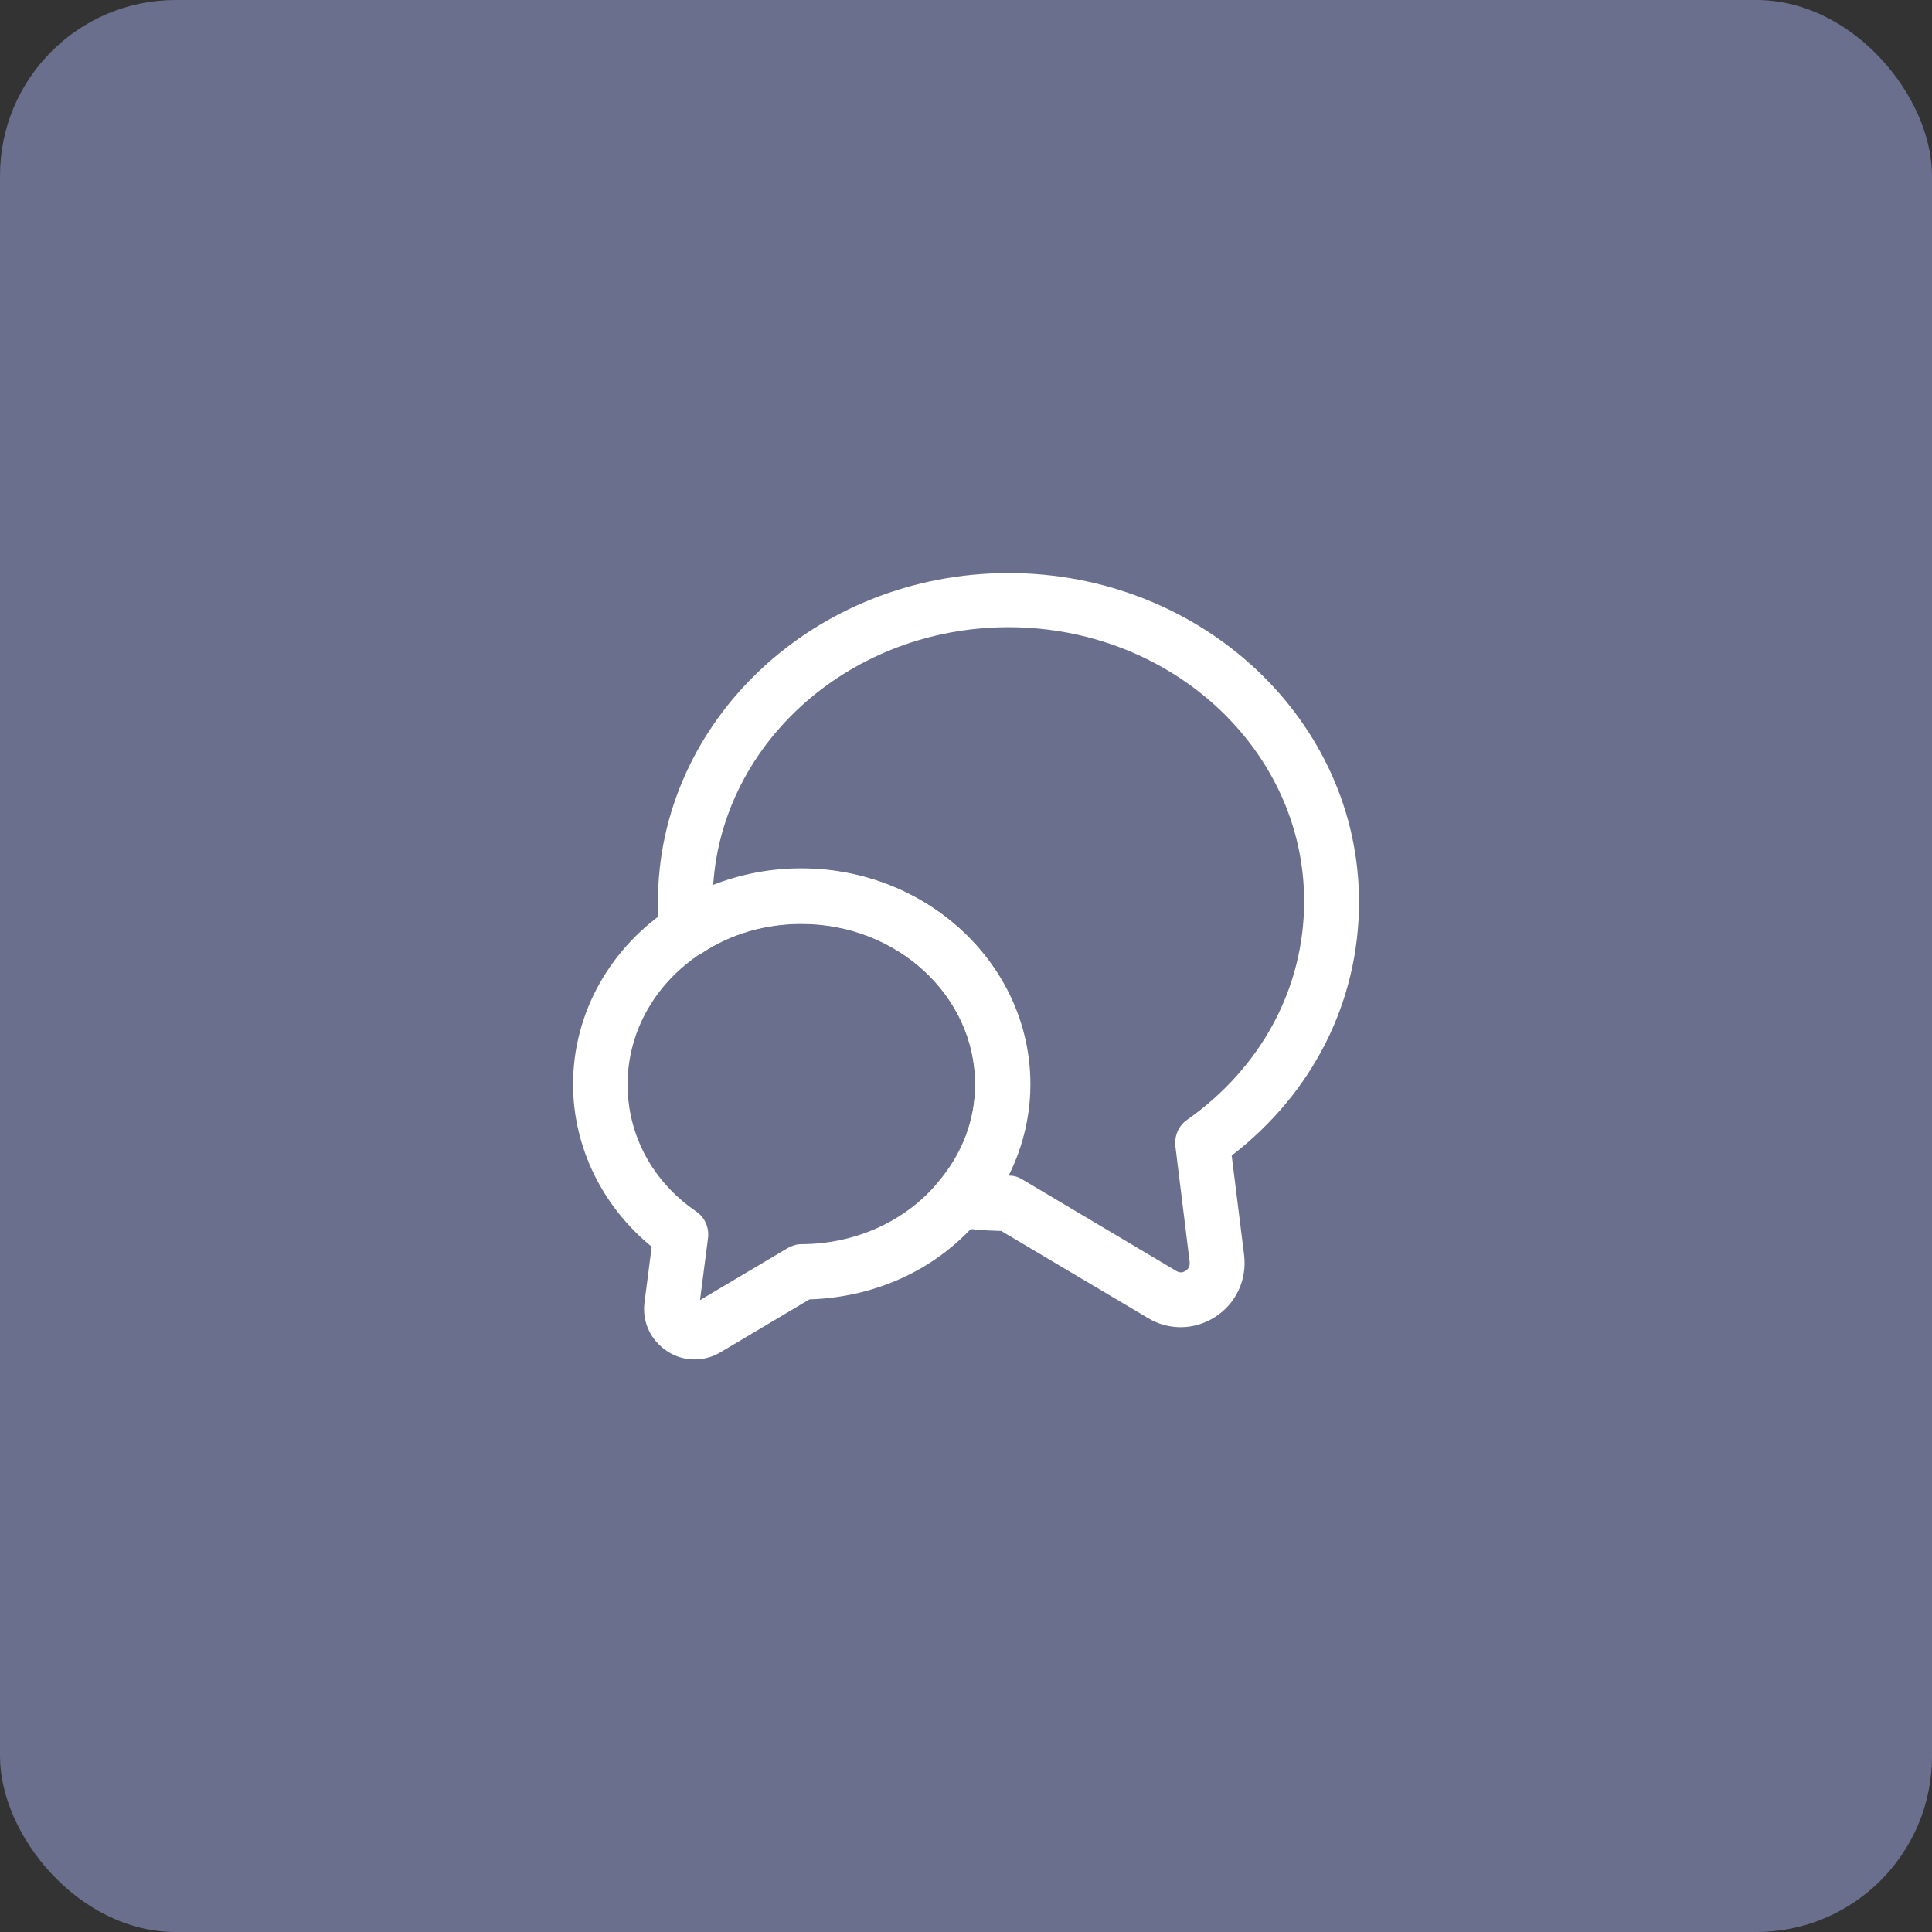 <svg width="44" height="44" viewBox="0 0 44 44" fill="none" xmlns="http://www.w3.org/2000/svg">
<rect x="0" y="0" width="44" height="44" fill="#333333" stroke="none"/>
<rect width="44" height="44" rx="4" fill="#696F8C"/>
<path d="M26.893 30.226C26.634 30.226 26.376 30.159 26.143 30.017L22.801 28.034C22.451 28.026 22.101 28.001 21.768 27.951C21.543 27.918 21.351 27.767 21.268 27.551C21.184 27.334 21.226 27.101 21.376 26.926C21.926 26.284 22.209 25.517 22.209 24.701C22.209 22.684 20.434 21.042 18.251 21.042C17.434 21.042 16.651 21.267 15.993 21.701C15.809 21.817 15.584 21.834 15.384 21.742C15.193 21.651 15.051 21.467 15.026 21.251C15.001 21.017 14.984 20.784 14.984 20.542C14.984 16.409 18.568 13.051 22.968 13.051C27.368 13.051 30.951 16.409 30.951 20.542C30.951 22.809 29.901 24.892 28.051 26.317L28.334 28.584C28.401 29.151 28.151 29.684 27.676 29.992C27.443 30.142 27.168 30.226 26.893 30.226ZM22.959 26.776C23.076 26.767 23.193 26.801 23.293 26.867L26.784 28.942C26.876 29.001 26.951 28.976 27.001 28.942C27.043 28.918 27.109 28.851 27.093 28.734L26.768 26.101C26.743 25.867 26.843 25.642 27.026 25.509C28.726 24.317 29.701 22.501 29.701 20.526C29.701 17.084 26.684 14.284 22.968 14.284C19.393 14.284 16.459 16.884 16.243 20.151C16.868 19.909 17.543 19.776 18.243 19.776C21.118 19.776 23.451 21.976 23.451 24.684C23.459 25.417 23.284 26.126 22.959 26.776Z" fill="white"/>
<path d="M15.818 30.96C15.601 30.96 15.392 30.902 15.201 30.777C14.826 30.535 14.626 30.119 14.676 29.677L14.842 28.393C13.717 27.477 13.051 26.119 13.051 24.694C13.051 23.069 13.901 21.552 15.326 20.643C16.184 20.085 17.201 19.785 18.259 19.785C21.134 19.785 23.467 21.985 23.467 24.694C23.467 25.794 23.067 26.877 22.334 27.735C21.392 28.877 19.984 29.544 18.434 29.593L16.401 30.802C16.218 30.91 16.017 30.96 15.818 30.96ZM18.251 21.035C17.434 21.035 16.651 21.26 15.992 21.694C14.926 22.377 14.293 23.494 14.293 24.694C14.293 25.852 14.859 26.91 15.859 27.593C16.051 27.727 16.151 27.952 16.126 28.185L15.942 29.61L17.934 28.427C18.034 28.369 18.142 28.335 18.251 28.335C19.476 28.335 20.634 27.81 21.367 26.919C21.918 26.268 22.209 25.502 22.209 24.685C22.209 22.677 20.434 21.035 18.251 21.035Z" fill="white"/>
</svg>
